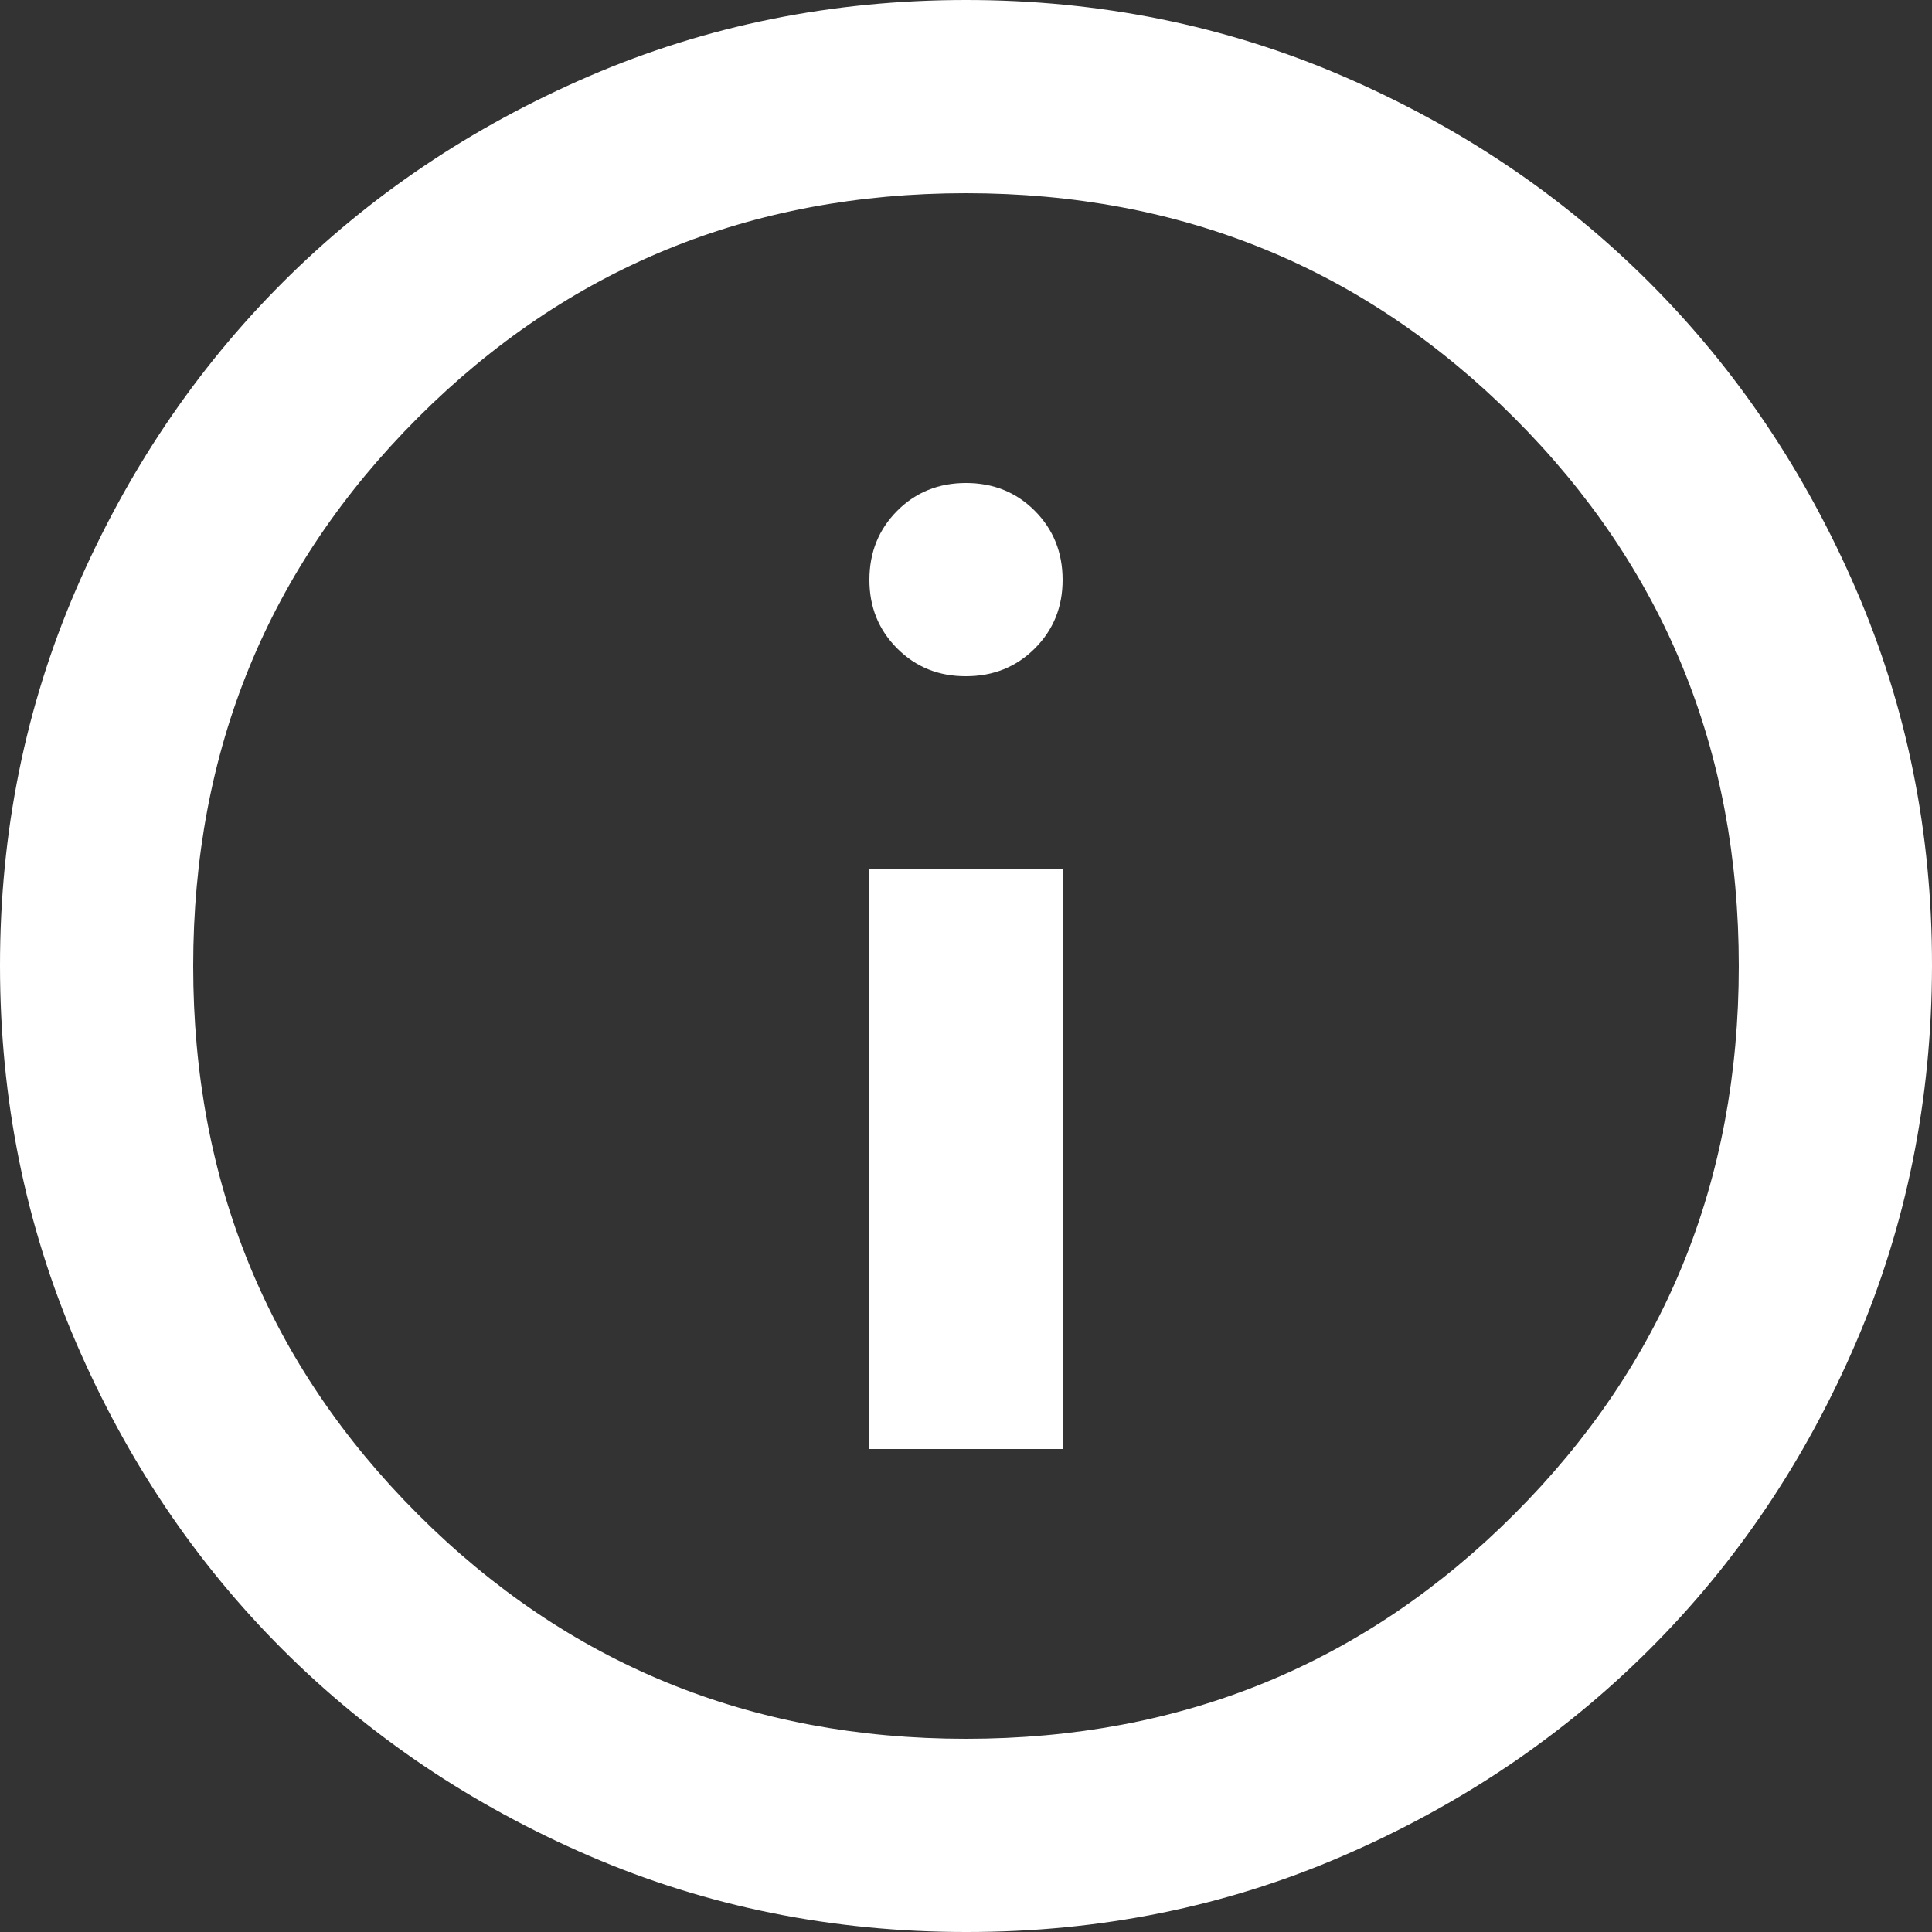 <svg width="28" height="28" viewBox="0 0 28 28" fill="none" xmlns="http://www.w3.org/2000/svg">
<rect x="0" y="0" width="28" height="28" fill="#333333" stroke="none"/>
<path d="M12.6 21H15.4V12.6H12.6V21ZM14 9.8C14.397 9.8 14.729 9.666 14.998 9.397C15.267 9.128 15.401 8.796 15.4 8.4C15.399 8.004 15.265 7.672 14.997 7.403C14.729 7.134 14.397 7 14 7C13.603 7 13.271 7.134 13.003 7.403C12.735 7.672 12.601 8.004 12.6 8.4C12.599 8.796 12.733 9.128 13.003 9.398C13.273 9.668 13.605 9.802 14 9.8ZM14 28C12.063 28 10.243 27.632 8.54 26.897C6.837 26.161 5.355 25.164 4.095 23.905C2.835 22.646 1.838 21.164 1.103 19.46C0.369 17.756 0.001 15.936 1.77215e-06 14C-0.001 12.064 0.367 10.244 1.103 8.54C1.84 6.836 2.837 5.354 4.095 4.095C5.353 2.836 6.835 1.839 8.54 1.103C10.245 0.368 12.065 0 14 0C15.935 0 17.755 0.368 19.46 1.103C21.165 1.839 22.647 2.836 23.905 4.095C25.163 5.354 26.161 6.836 26.898 8.54C27.636 10.244 28.003 12.064 28 14C27.997 15.936 27.63 17.756 26.897 19.46C26.164 21.164 25.167 22.646 23.905 23.905C22.643 25.164 21.162 26.162 19.46 26.898C17.759 27.635 15.938 28.002 14 28ZM14 25.2C17.127 25.2 19.775 24.115 21.945 21.945C24.115 19.775 25.2 17.127 25.2 14C25.2 10.873 24.115 8.225 21.945 6.055C19.775 3.885 17.127 2.8 14 2.8C10.873 2.8 8.225 3.885 6.055 6.055C3.885 8.225 2.8 10.873 2.8 14C2.8 17.127 3.885 19.775 6.055 21.945C8.225 24.115 10.873 25.2 14 25.2Z" fill="white"/>
</svg>
